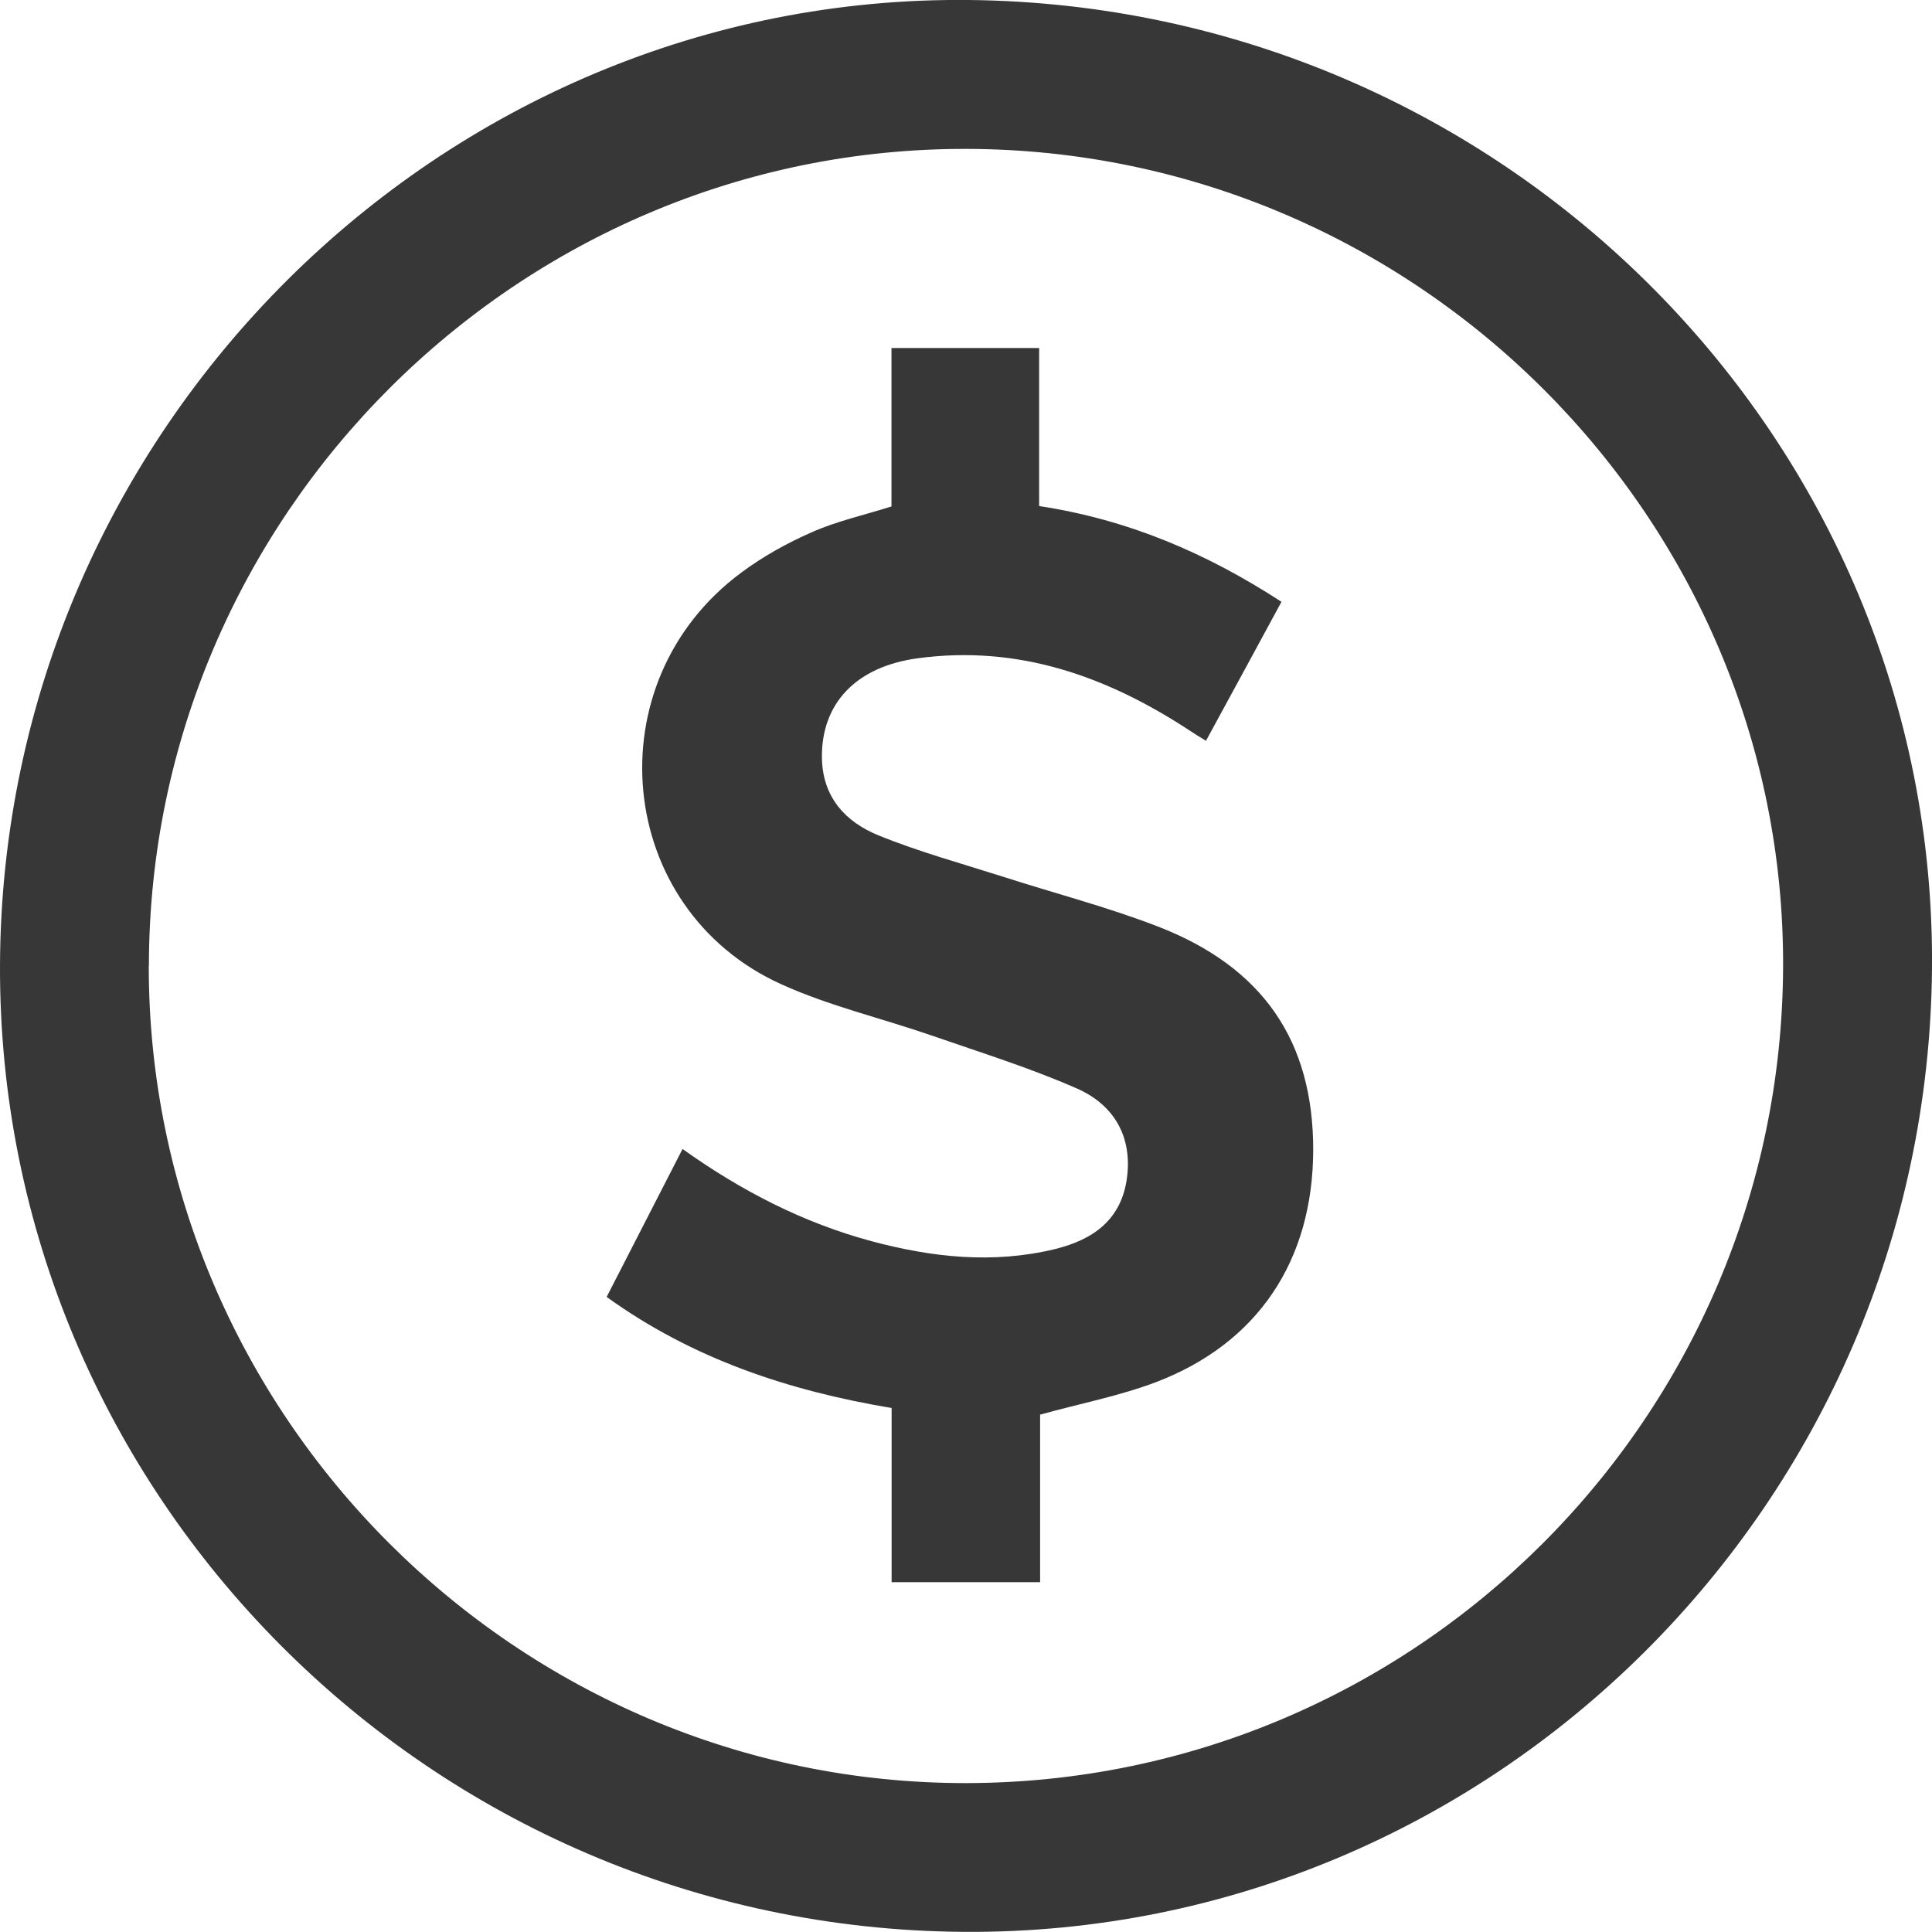 <svg width="14" height="14" viewBox="0 0 14 14" fill="none" xmlns="http://www.w3.org/2000/svg">
<path d="M6.985 13.999C3.117 13.973 -0.016 10.829 6.1777e-05 6.99C0.016 3.123 3.195 -0.041 7.023 -0C10.903 0.041 14.032 3.19 14 7.018C13.967 10.891 10.817 14.025 6.985 13.999V13.999ZM1.078 6.998C1.076 10.254 3.748 12.925 7.003 12.921C10.258 12.916 12.906 10.271 12.921 7.01C12.936 3.76 10.27 1.087 7.006 1.079C3.753 1.07 1.081 3.738 1.079 6.998L1.078 6.998Z" fill="#373737"/>
<path d="M7.537 10.252V11.465H6.461V10.203C5.716 10.078 5.02 9.848 4.396 9.398C4.581 9.038 4.76 8.689 4.946 8.326C5.372 8.63 5.821 8.861 6.315 8.994C6.754 9.112 7.198 9.16 7.646 9.051C7.922 8.983 8.128 8.838 8.167 8.531C8.205 8.229 8.067 8.005 7.807 7.889C7.464 7.738 7.103 7.626 6.749 7.503C6.387 7.378 6.01 7.29 5.663 7.133C4.455 6.588 4.298 4.944 5.372 4.149C5.529 4.032 5.704 3.935 5.884 3.856C6.062 3.777 6.257 3.734 6.46 3.67V2.522H7.53V3.667C8.173 3.765 8.74 4.006 9.286 4.361C9.104 4.697 8.926 5.025 8.739 5.368C8.693 5.34 8.655 5.317 8.618 5.292C8.02 4.9 7.378 4.672 6.651 4.77C6.203 4.83 5.95 5.098 5.956 5.493C5.961 5.778 6.127 5.956 6.365 6.053C6.657 6.172 6.964 6.256 7.265 6.352C7.641 6.473 8.024 6.572 8.391 6.714C9.155 7.01 9.517 7.547 9.516 8.334C9.514 9.132 9.117 9.733 8.378 10.015C8.112 10.116 7.829 10.17 7.537 10.251V10.252Z" fill="#373737"/>
</svg>
